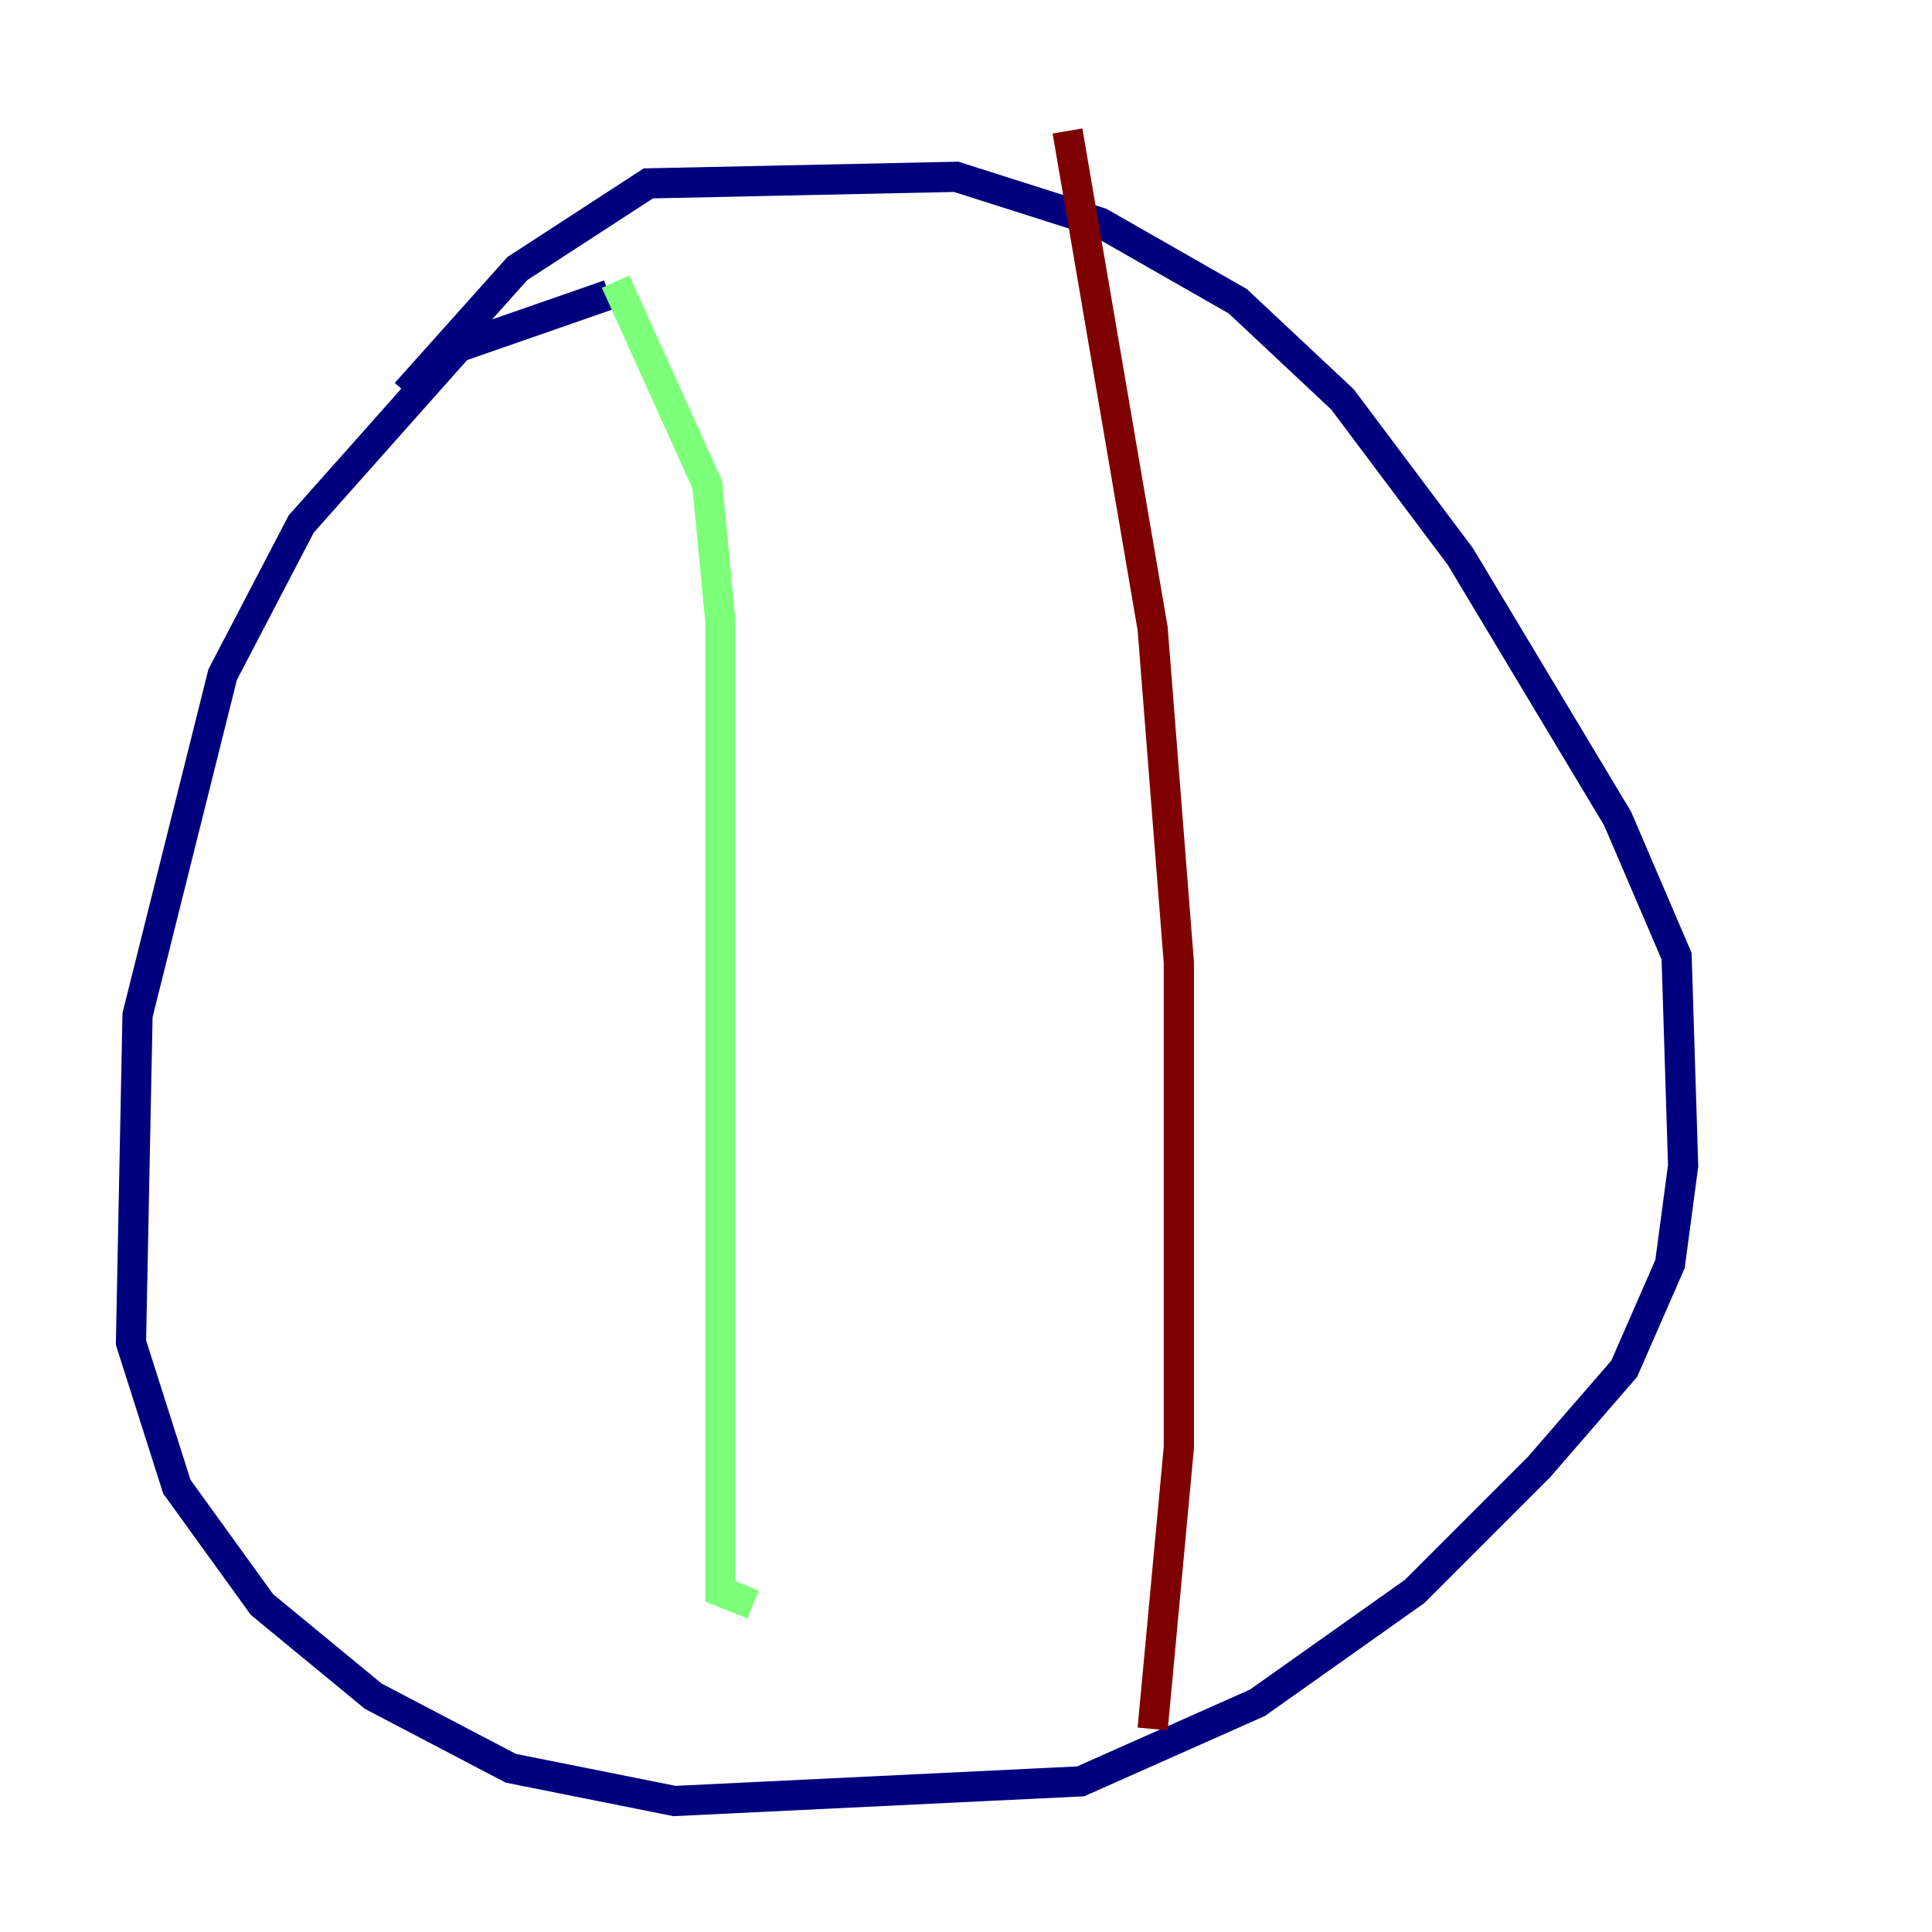 <?xml version="1.0" encoding="utf-8" ?>
<svg baseProfile="tiny" height="128" version="1.2" viewBox="0,0,128,128" width="128" xmlns="http://www.w3.org/2000/svg" xmlns:ev="http://www.w3.org/2001/xml-events" xmlns:xlink="http://www.w3.org/1999/xlink"><defs /><polyline fill="none" points="40.352,19.525 30.373,22.997 19.959,34.712 14.752,44.691 9.112,67.254 8.678,88.949 11.715,98.495 17.356,106.305 24.732,112.38 33.844,117.153 44.691,119.322 71.593,118.02 83.308,112.814 93.722,105.437 101.966,97.193 107.607,90.685 110.644,83.742 111.512,77.234 111.078,63.349 107.173,54.237 96.759,36.881 88.949,26.468 82.007,19.959 72.895,14.752 63.349,11.715 42.956,12.149 34.278,17.79 26.902,26.034" stroke="#00007f" stroke-width="2" /><polyline fill="none" points="40.786,18.658 46.861,32.108 47.729,41.22 47.729,105.437 49.898,106.305" stroke="#7cff79" stroke-width="2" /><polyline fill="none" points="70.725,8.678 76.366,41.654 78.102,63.783 78.102,95.891 76.366,114.549" stroke="#7f0000" stroke-width="2" /></svg>